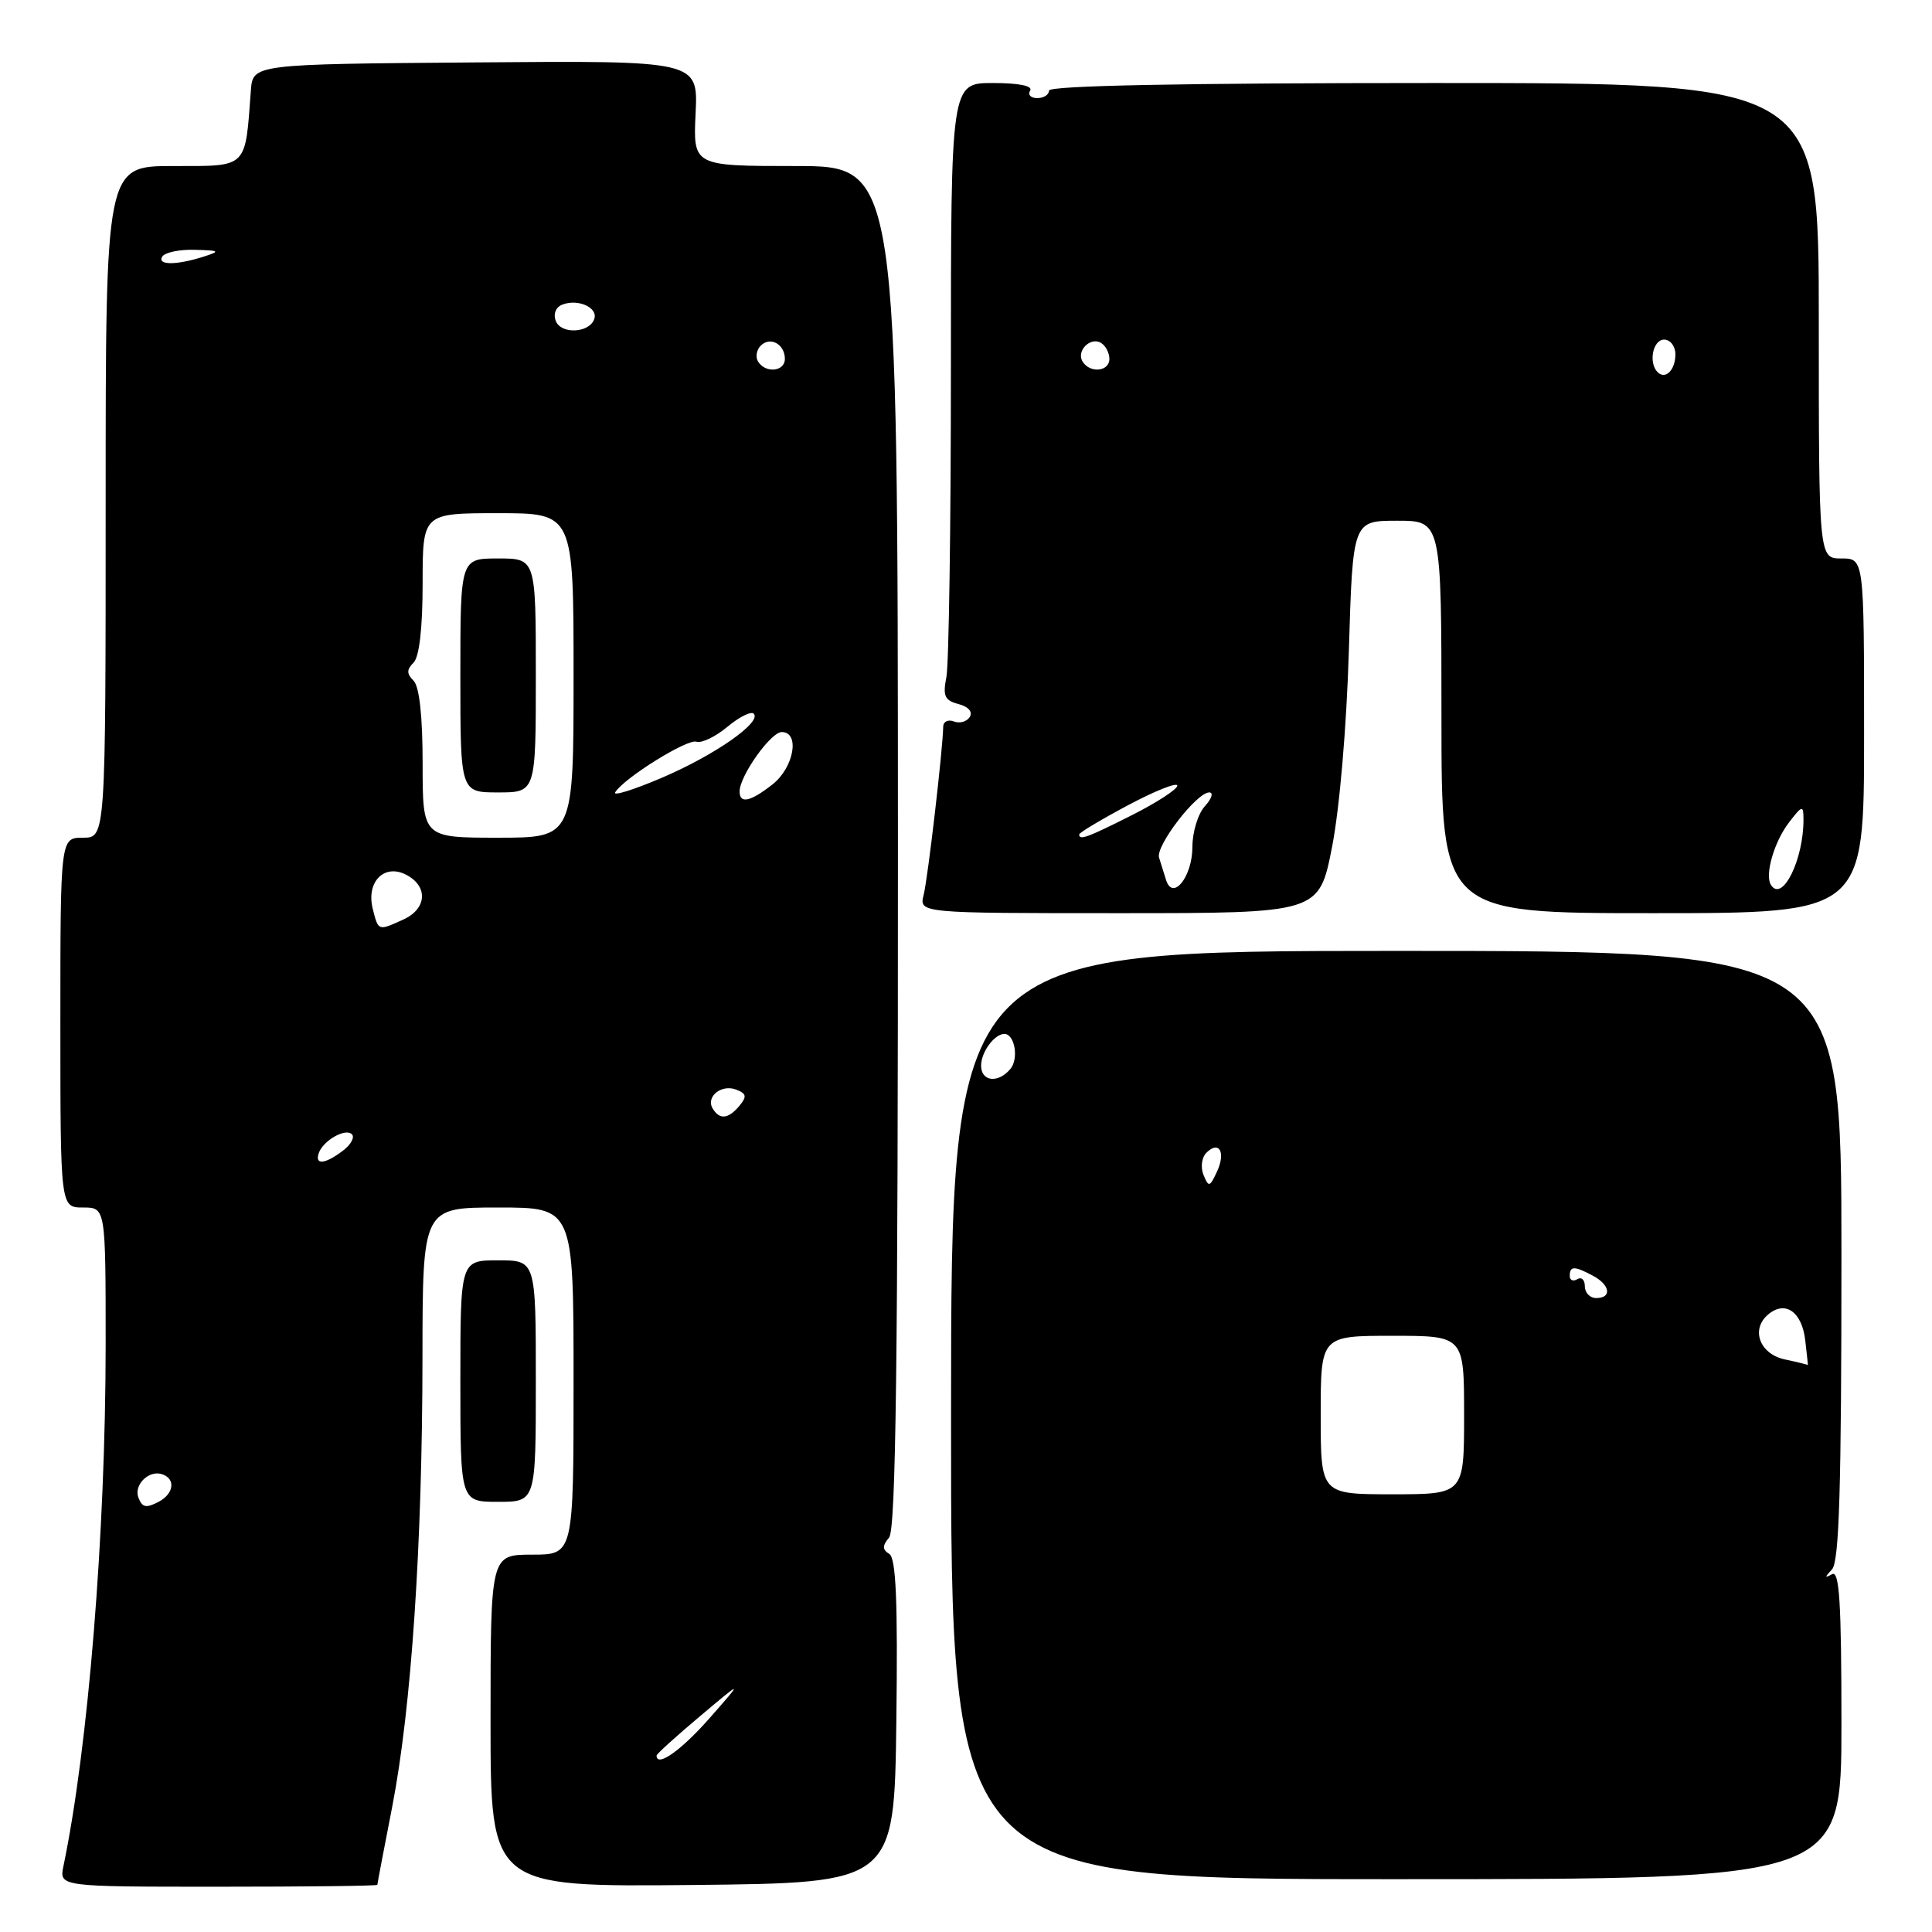 <?xml version="1.0" encoding="UTF-8" standalone="no"?>
<!DOCTYPE svg PUBLIC "-//W3C//DTD SVG 1.1//EN" "http://www.w3.org/Graphics/SVG/1.1/DTD/svg11.dtd" >
<svg xmlns="http://www.w3.org/2000/svg" xmlns:xlink="http://www.w3.org/1999/xlink" version="1.1" viewBox="0 0 256 256">
 <g >
 <path fill="currentColor"
d=" M 50.00 249.75 C 50.00 249.61 50.89 244.93 51.98 239.35 C 54.51 226.30 55.97 204.67 55.98 179.75 C 56.00 160.00 56.00 160.00 66.00 160.00 C 76.00 160.00 76.00 160.00 76.00 183.00 C 76.00 206.00 76.00 206.00 70.50 206.00 C 65.00 206.00 65.00 206.00 65.00 228.02 C 65.00 250.03 65.00 250.03 91.75 249.77 C 118.50 249.50 118.50 249.50 118.77 228.07 C 118.97 212.18 118.73 206.45 117.83 205.90 C 116.90 205.32 116.90 204.83 117.81 203.73 C 118.71 202.65 118.99 180.16 118.98 112.15 C 118.96 22.00 118.96 22.00 105.40 22.00 C 91.84 22.00 91.84 22.00 92.17 15.02 C 92.50 8.03 92.50 8.03 63.00 8.27 C 33.50 8.50 33.50 8.50 33.24 12.00 C 32.47 22.42 32.90 22.00 22.95 22.00 C 14.00 22.00 14.00 22.00 14.00 66.50 C 14.00 111.00 14.00 111.00 11.00 111.00 C 8.00 111.00 8.00 111.00 8.00 135.50 C 8.00 160.00 8.00 160.00 11.00 160.00 C 14.00 160.00 14.00 160.00 14.00 178.25 C 13.99 203.15 11.70 231.44 8.41 247.25 C 7.84 250.00 7.84 250.00 28.92 250.00 C 40.51 250.00 50.00 249.89 50.00 249.75 Z  M 244.00 228.44 C 244.00 212.28 243.73 208.03 242.75 208.59 C 241.75 209.15 241.75 209.02 242.75 207.95 C 243.71 206.92 244.00 197.16 244.00 166.30 C 244.00 126.00 244.00 126.00 185.01 126.00 C 126.03 126.00 126.03 126.00 126.02 187.50 C 126.00 249.00 126.00 249.00 185.00 249.00 C 244.00 249.00 244.00 249.00 244.00 228.44 Z  M 71.00 183.00 C 71.00 167.00 71.00 167.00 66.00 167.00 C 61.00 167.00 61.00 167.00 61.00 183.00 C 61.00 199.00 61.00 199.00 66.00 199.00 C 71.00 199.00 71.00 199.00 71.00 183.00 Z  M 176.50 112.25 C 177.50 107.15 178.43 96.31 178.73 86.25 C 179.25 69.00 179.25 69.00 185.13 69.00 C 191.00 69.00 191.00 69.00 191.00 95.00 C 191.00 121.00 191.00 121.00 219.00 121.00 C 247.00 121.00 247.00 121.00 247.00 97.50 C 247.00 74.00 247.00 74.00 244.00 74.00 C 241.00 74.00 241.00 74.00 241.00 42.50 C 241.00 11.00 241.00 11.00 190.00 11.00 C 156.67 11.00 139.00 11.35 139.00 12.00 C 139.00 12.55 138.30 13.00 137.44 13.00 C 136.58 13.00 136.16 12.55 136.50 12.00 C 136.88 11.38 135.01 11.00 131.56 11.00 C 126.00 11.00 126.00 11.00 126.00 48.88 C 126.00 69.71 125.73 88.09 125.40 89.73 C 124.91 92.22 125.17 92.81 127.00 93.29 C 128.31 93.63 128.92 94.32 128.50 95.00 C 128.11 95.63 127.17 95.89 126.40 95.60 C 125.63 95.30 124.99 95.61 124.98 96.28 C 124.94 99.20 122.95 116.37 122.39 118.57 C 121.78 121.00 121.78 121.00 148.28 121.00 C 174.78 121.00 174.78 121.00 176.50 112.25 Z  M 87.00 232.62 C 87.00 232.41 89.59 230.07 92.75 227.41 C 98.50 222.57 98.50 222.57 94.00 227.69 C 90.25 231.95 87.00 234.24 87.00 232.62 Z  M 18.34 198.44 C 17.70 196.78 19.69 194.78 21.44 195.33 C 23.29 195.91 23.08 197.89 21.05 198.98 C 19.37 199.87 18.85 199.77 18.34 198.44 Z  M 42.23 152.82 C 42.78 151.15 45.77 149.43 46.63 150.30 C 47.03 150.69 46.49 151.68 45.43 152.48 C 43.08 154.26 41.70 154.41 42.23 152.82 Z  M 94.45 146.91 C 93.47 145.34 95.58 143.62 97.55 144.38 C 98.91 144.90 98.99 145.30 97.99 146.51 C 96.53 148.27 95.37 148.41 94.45 146.91 Z  M 49.39 120.42 C 48.49 116.82 50.95 114.37 53.88 115.94 C 56.76 117.48 56.55 120.43 53.45 121.84 C 50.09 123.37 50.14 123.39 49.39 120.42 Z  M 56.00 101.20 C 56.00 94.91 55.57 90.97 54.80 90.20 C 53.87 89.27 53.87 88.73 54.80 87.80 C 55.56 87.04 56.00 83.20 56.00 77.30 C 56.00 68.00 56.00 68.00 66.00 68.00 C 76.00 68.00 76.00 68.00 76.00 89.50 C 76.00 111.00 76.00 111.00 66.00 111.00 C 56.00 111.00 56.00 111.00 56.00 101.20 Z  M 71.00 89.50 C 71.00 74.00 71.00 74.00 66.00 74.00 C 61.00 74.00 61.00 74.00 61.00 89.50 C 61.00 105.00 61.00 105.00 66.00 105.00 C 71.00 105.00 71.00 105.00 71.00 89.50 Z  M 81.51 104.99 C 82.67 103.10 91.09 97.86 92.28 98.28 C 92.95 98.51 94.79 97.63 96.38 96.31 C 97.96 94.99 99.53 94.21 99.88 94.57 C 100.96 95.71 94.66 100.09 87.65 103.08 C 83.94 104.66 81.18 105.52 81.51 104.99 Z  M 98.00 104.87 C 98.00 102.82 102.13 97.00 103.58 97.00 C 106.03 97.00 105.21 101.69 102.37 103.93 C 99.42 106.25 98.00 106.55 98.00 104.87 Z  M 100.45 47.91 C 100.08 47.31 100.24 46.36 100.80 45.80 C 102.06 44.54 104.00 45.60 104.00 47.56 C 104.00 49.24 101.43 49.50 100.45 47.91 Z  M 73.64 42.52 C 73.29 41.58 73.65 40.69 74.52 40.36 C 76.59 39.56 79.25 40.75 78.75 42.25 C 78.13 44.14 74.34 44.34 73.64 42.52 Z  M 21.50 34.00 C 21.84 33.45 23.78 33.04 25.81 33.10 C 29.12 33.19 29.25 33.28 27.00 34.00 C 23.39 35.16 20.79 35.16 21.50 34.00 Z  M 175.00 187.50 C 175.00 177.00 175.00 177.00 184.50 177.00 C 194.00 177.00 194.00 177.00 194.00 187.50 C 194.00 198.00 194.00 198.00 184.50 198.00 C 175.00 198.00 175.00 198.00 175.00 187.50 Z  M 236.50 180.13 C 233.14 179.41 231.94 176.12 234.32 174.15 C 236.57 172.28 238.76 173.83 239.20 177.57 C 239.42 179.46 239.58 180.95 239.55 180.88 C 239.52 180.82 238.15 180.48 236.50 180.13 Z  M 210.00 170.44 C 210.00 169.58 209.55 169.16 209.00 169.50 C 208.45 169.84 208.00 169.64 208.00 169.06 C 208.00 167.73 208.62 167.73 211.07 169.04 C 213.36 170.26 213.62 172.00 211.50 172.00 C 210.68 172.00 210.00 171.30 210.00 170.44 Z  M 159.47 155.68 C 159.06 154.67 159.23 153.37 159.85 152.75 C 161.54 151.06 162.45 152.68 161.26 155.24 C 160.30 157.31 160.15 157.35 159.47 155.68 Z  M 130.00 141.20 C 130.00 139.41 131.77 137.00 133.09 137.00 C 134.45 137.00 135.02 140.28 133.89 141.63 C 132.28 143.58 130.00 143.33 130.00 141.20 Z  M 154.51 116.61 C 154.23 115.73 153.81 114.38 153.58 113.63 C 153.11 112.08 158.56 105.00 160.23 105.00 C 160.82 105.00 160.57 105.82 159.65 106.83 C 158.74 107.83 158.00 110.25 158.00 112.21 C 158.00 116.16 155.41 119.43 154.51 116.61 Z  M 234.65 117.24 C 233.82 115.90 235.09 111.53 237.05 108.98 C 238.80 106.70 238.96 106.66 238.97 108.50 C 239.02 113.88 236.15 119.67 234.65 117.24 Z  M 143.00 110.57 C 143.00 110.33 145.93 108.58 149.50 106.68 C 153.07 104.78 156.00 103.62 156.00 104.10 C 156.00 104.58 153.31 106.33 150.03 107.99 C 144.07 110.99 143.00 111.39 143.00 110.57 Z  M 219.64 49.31 C 218.40 48.07 219.02 45.00 220.50 45.00 C 221.32 45.00 222.00 45.87 222.00 46.94 C 222.00 49.03 220.68 50.35 219.64 49.31 Z  M 143.45 47.91 C 142.57 46.50 144.50 44.57 145.91 45.45 C 146.51 45.82 147.00 46.77 147.00 47.56 C 147.00 49.24 144.43 49.50 143.45 47.91 Z "/>
</g>
</svg>